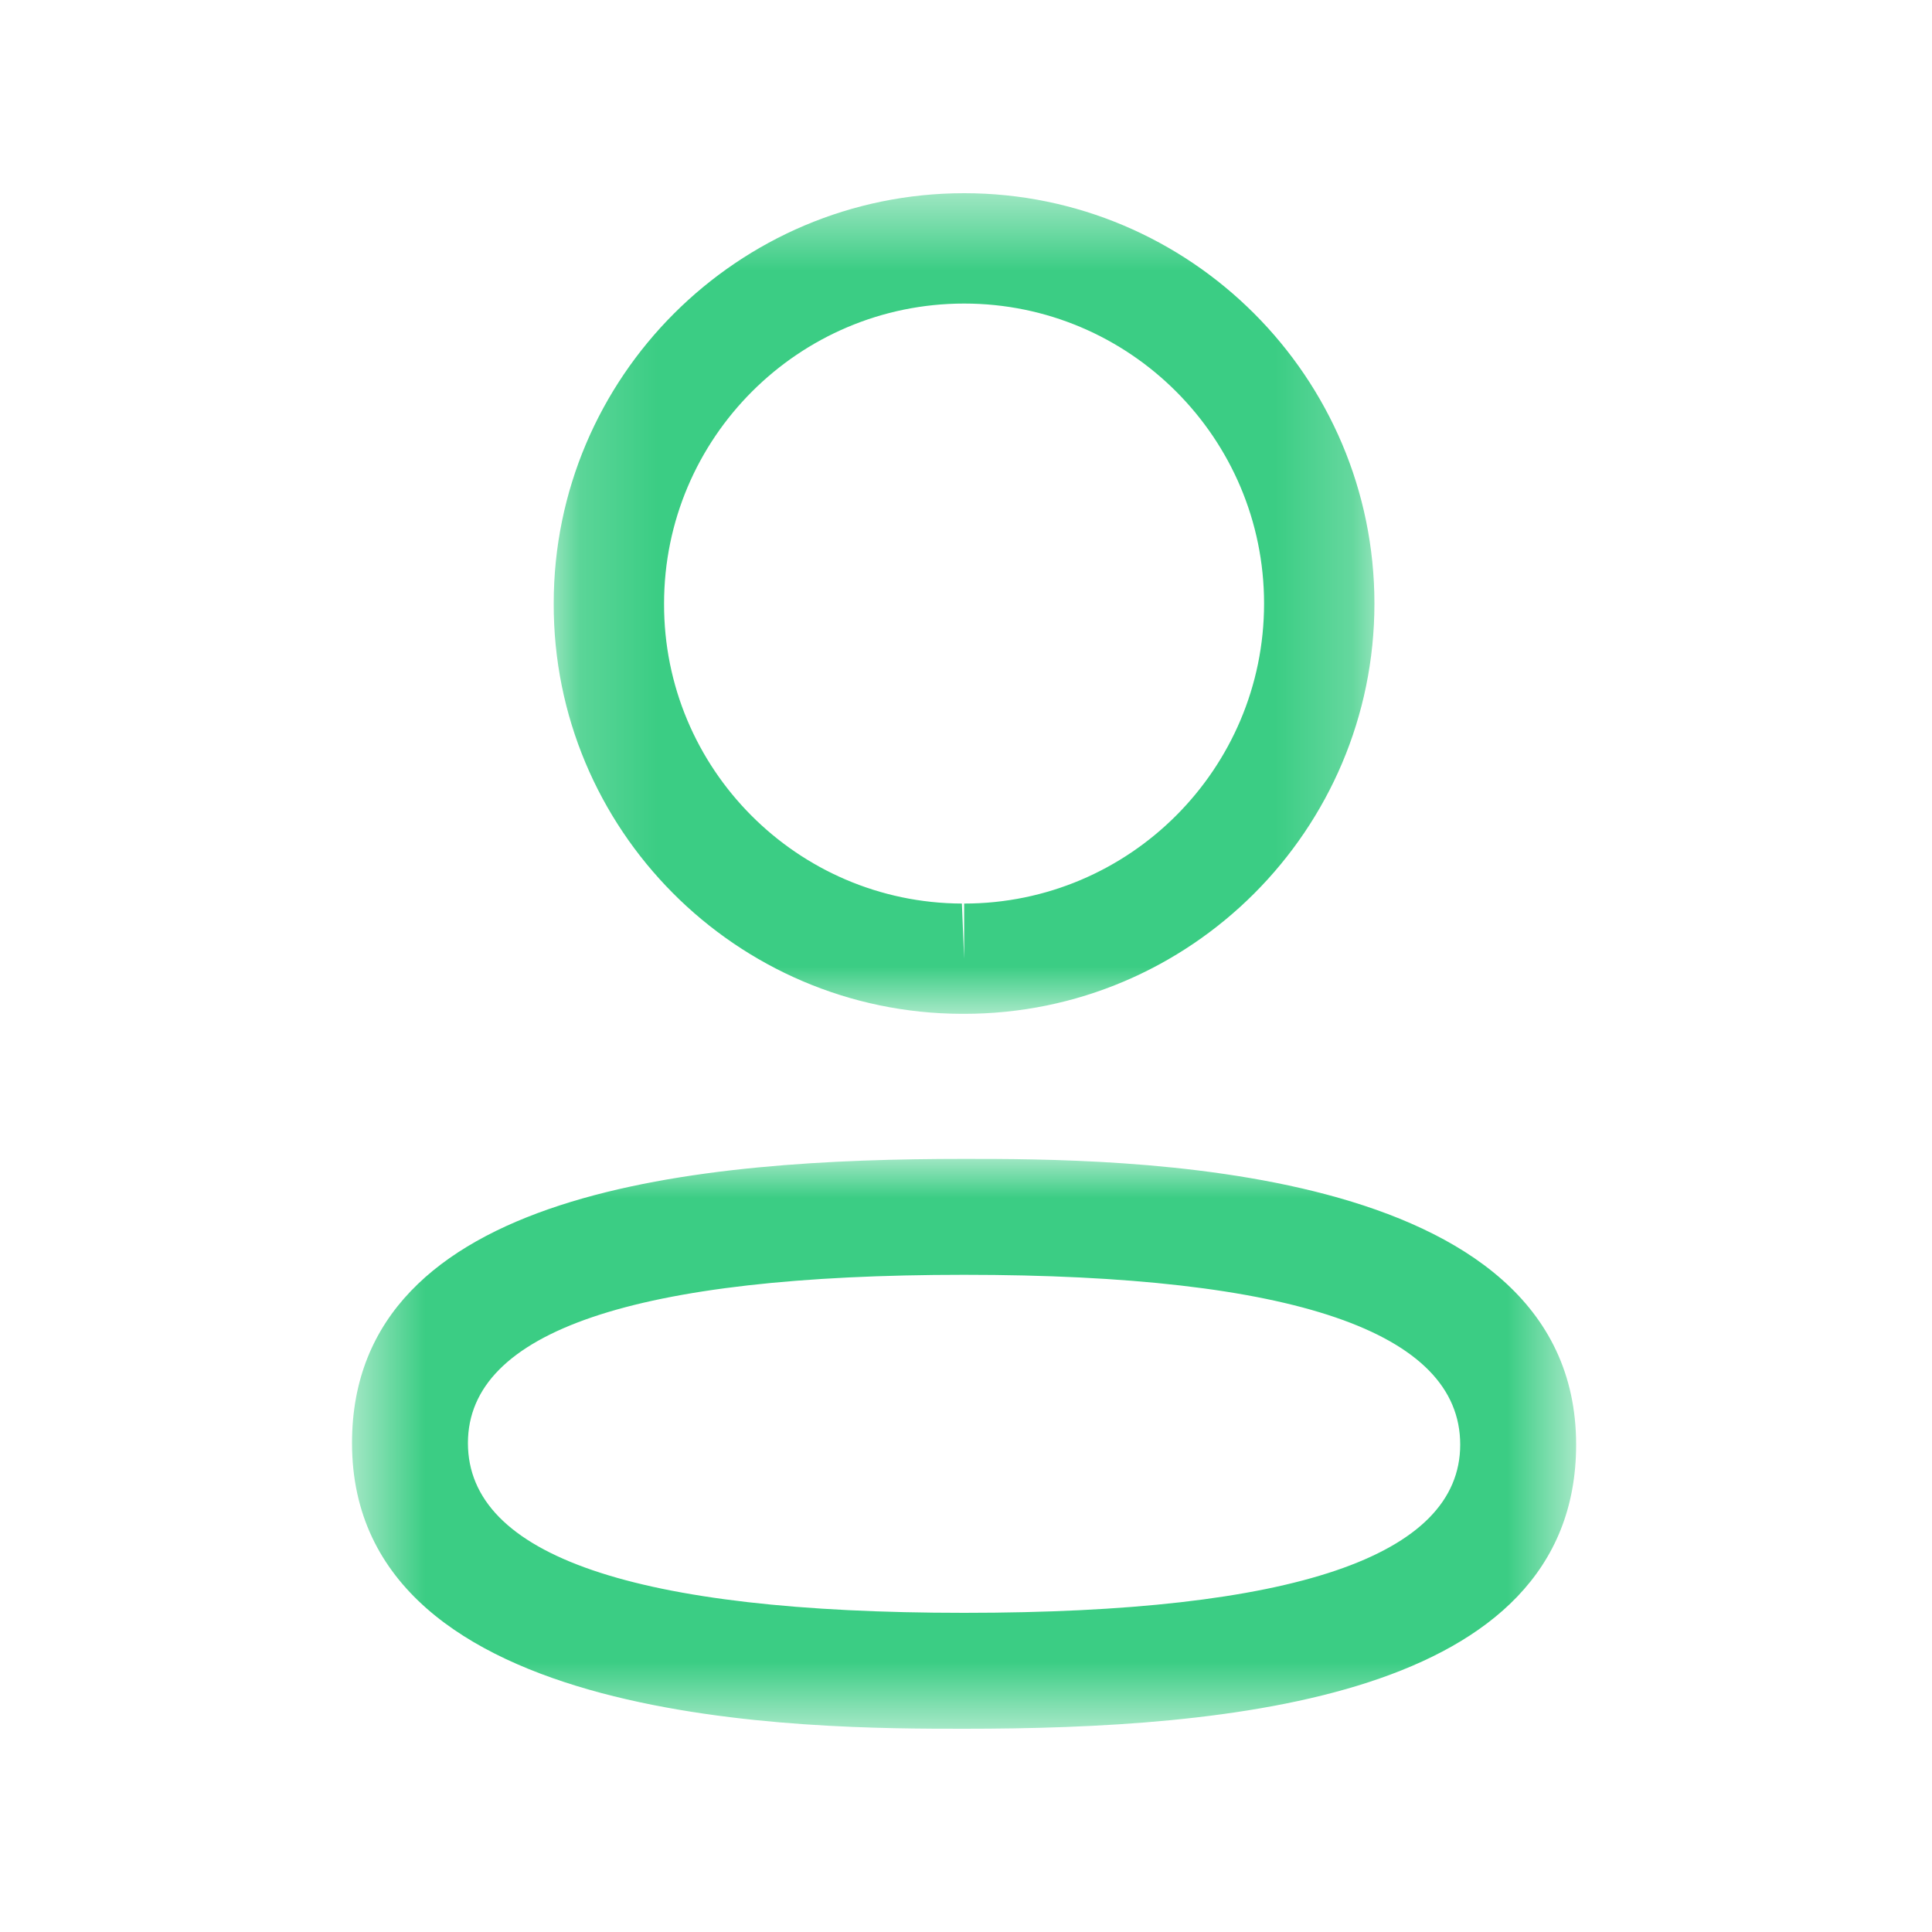 <svg width="25" height="25" viewBox="0 0 25 25" fill="none" xmlns="http://www.w3.org/2000/svg">
<mask id="mask0_938_3318" style="mask-type:luminance" maskUnits="userSpaceOnUse" x="4" y="14" width="17" height="9">
<path fill-rule="evenodd" clip-rule="evenodd" d="M4.555 14.996H20.395V22.37H4.555V14.996Z" fill="white"/>
</mask>
<g mask="url(#mask0_938_3318)">
<path fill-rule="evenodd" clip-rule="evenodd" d="M12.476 16.496C8.215 16.496 6.055 17.228 6.055 18.673C6.055 20.131 8.215 20.87 12.476 20.87C16.736 20.87 18.895 20.138 18.895 18.693C18.895 17.235 16.736 16.496 12.476 16.496ZM12.476 22.37C10.517 22.37 4.555 22.37 4.555 18.673C4.555 15.377 9.076 14.996 12.476 14.996C14.435 14.996 20.395 14.996 20.395 18.693C20.395 21.989 15.875 22.37 12.476 22.37Z" fill="#3BCD84"/>
</g>
<mask id="mask1_938_3318" style="mask-type:luminance" maskUnits="userSpaceOnUse" x="7" y="2" width="11" height="12">
<path fill-rule="evenodd" clip-rule="evenodd" d="M7.165 2.5H17.785V13.119H7.165V2.5Z" fill="white"/>
</mask>
<g mask="url(#mask1_938_3318)">
<path fill-rule="evenodd" clip-rule="evenodd" d="M12.476 3.928C10.335 3.928 8.593 5.669 8.593 7.81C8.586 9.944 10.315 11.684 12.447 11.692L12.476 12.406V11.692C14.616 11.692 16.357 9.95 16.357 7.81C16.357 5.669 14.616 3.928 12.476 3.928ZM12.476 13.119H12.444C9.522 13.11 7.155 10.727 7.165 7.807C7.165 4.882 9.547 2.5 12.476 2.5C15.404 2.5 17.785 4.882 17.785 7.81C17.785 10.738 15.404 13.119 12.476 13.119Z" fill="#3BCD84"/>
</g>
</svg>
